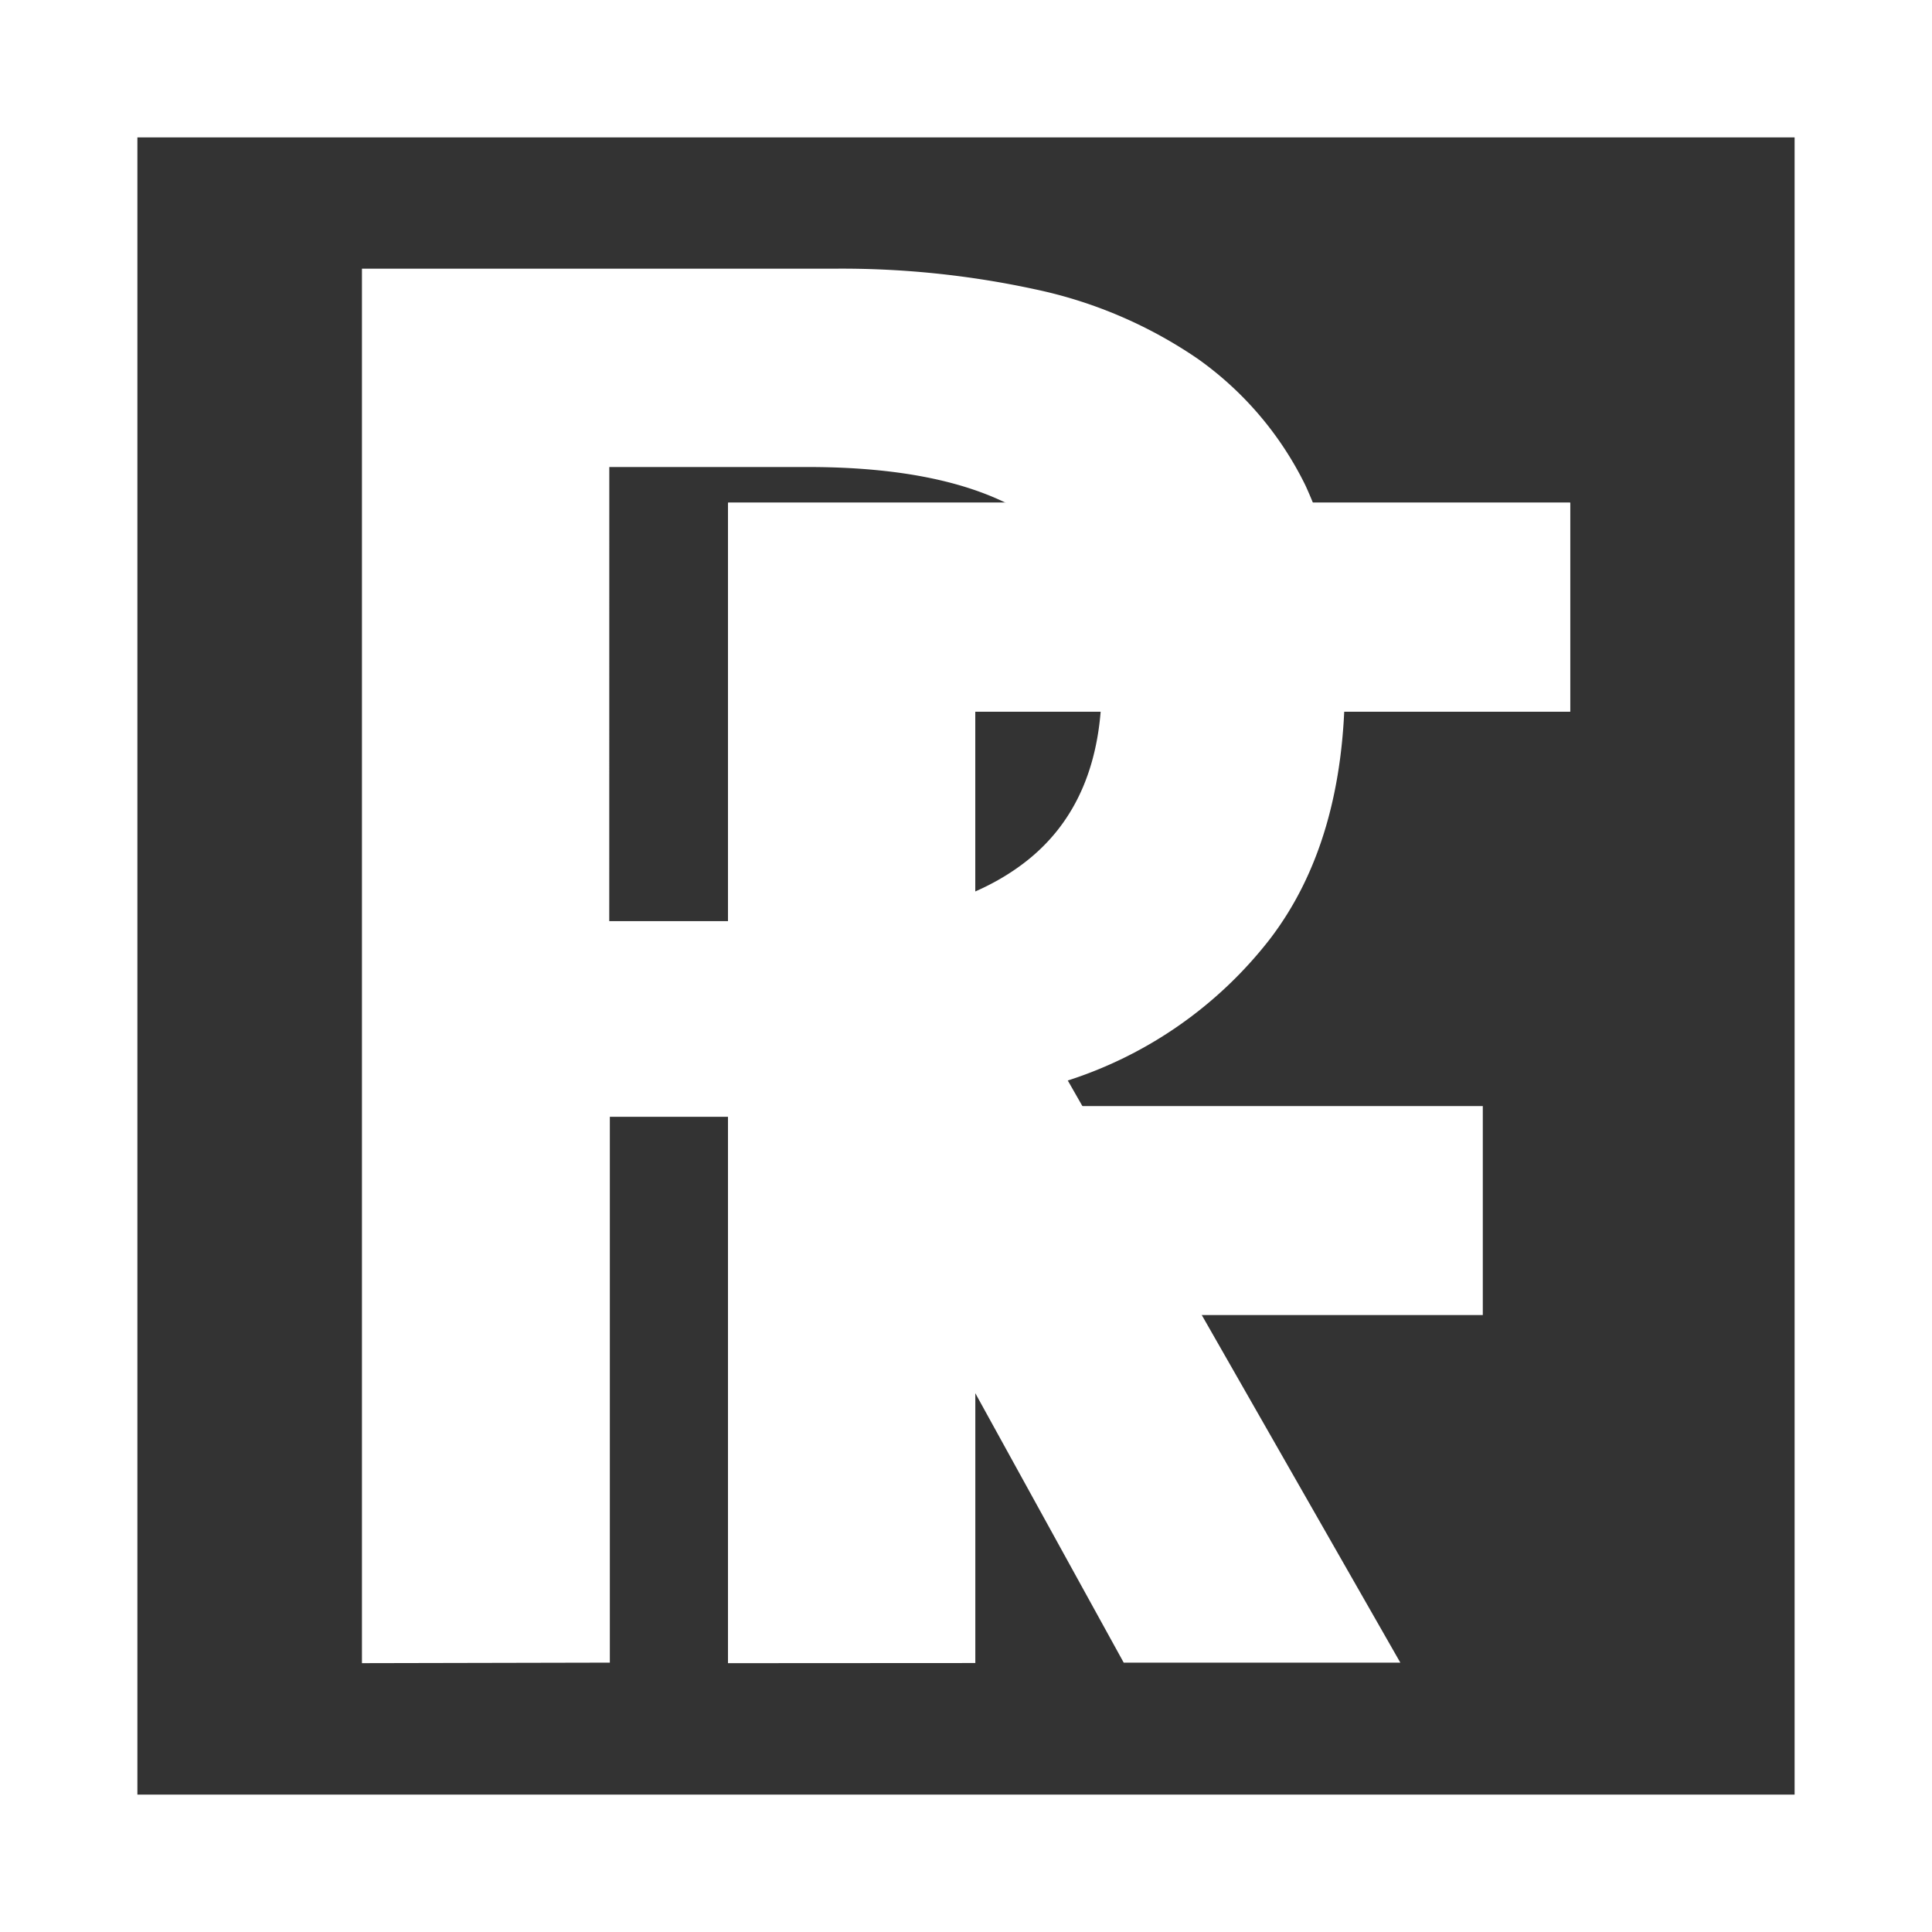 <svg xmlns="http://www.w3.org/2000/svg" viewBox="0 0 140.623 140.623">
  <rect x="0" y="0" width="140.623" height="140.623" fill="#333333" stroke="none"/>
  <defs>
    <style>
      .cls-1 {
        fill: none;
        stroke: #fff;
        stroke-miterlimit: 10;
        stroke-width: 10px;
      }

      .cls-2 {
        fill: #fff;
      }
    </style>
  </defs>
  <g id="Logo" transform="translate(5 5)">
    <rect id="Rectangle_110" data-name="Rectangle 110" class="cls-1" width="130.623" height="130.623" transform="translate(0 0)"/>
    <path id="Path_78" data-name="Path 78" class="cls-2" d="M274.16,183.468V99h61.3v15.209h-43.3V142.92H329.1V158.13H292.163v25.328Z" transform="translate(-226.173 -67.412)"/>
    <path id="Path_79" data-name="Path 79" class="cls-2" d="M248.41,184.038V82.54h34.3a66.455,66.455,0,0,1,14.744,1.511A32.984,32.984,0,0,1,309.247,89.1a24.479,24.479,0,0,1,7.843,9.229,31.907,31.907,0,0,1,2.866,14.278q0,11.64-5.5,18.779a30.377,30.377,0,0,1-14.671,10.243L323.99,184H303.856l-21.883-39.73h-15.52V184Zm18-54.008h14.433q10.346,0,15.9-4.345t5.515-13.036q0-8.846-5.515-12.26t-15.9-3.414H266.413Z" transform="translate(-227.065 -67.983)"/>
    <path id="Path_80" data-name="Path 80" class="cls-2" d="M274.16,99h61.3v15.209h-43.3" transform="translate(-226.173 -67.412)"/>
  </g>
</svg>
